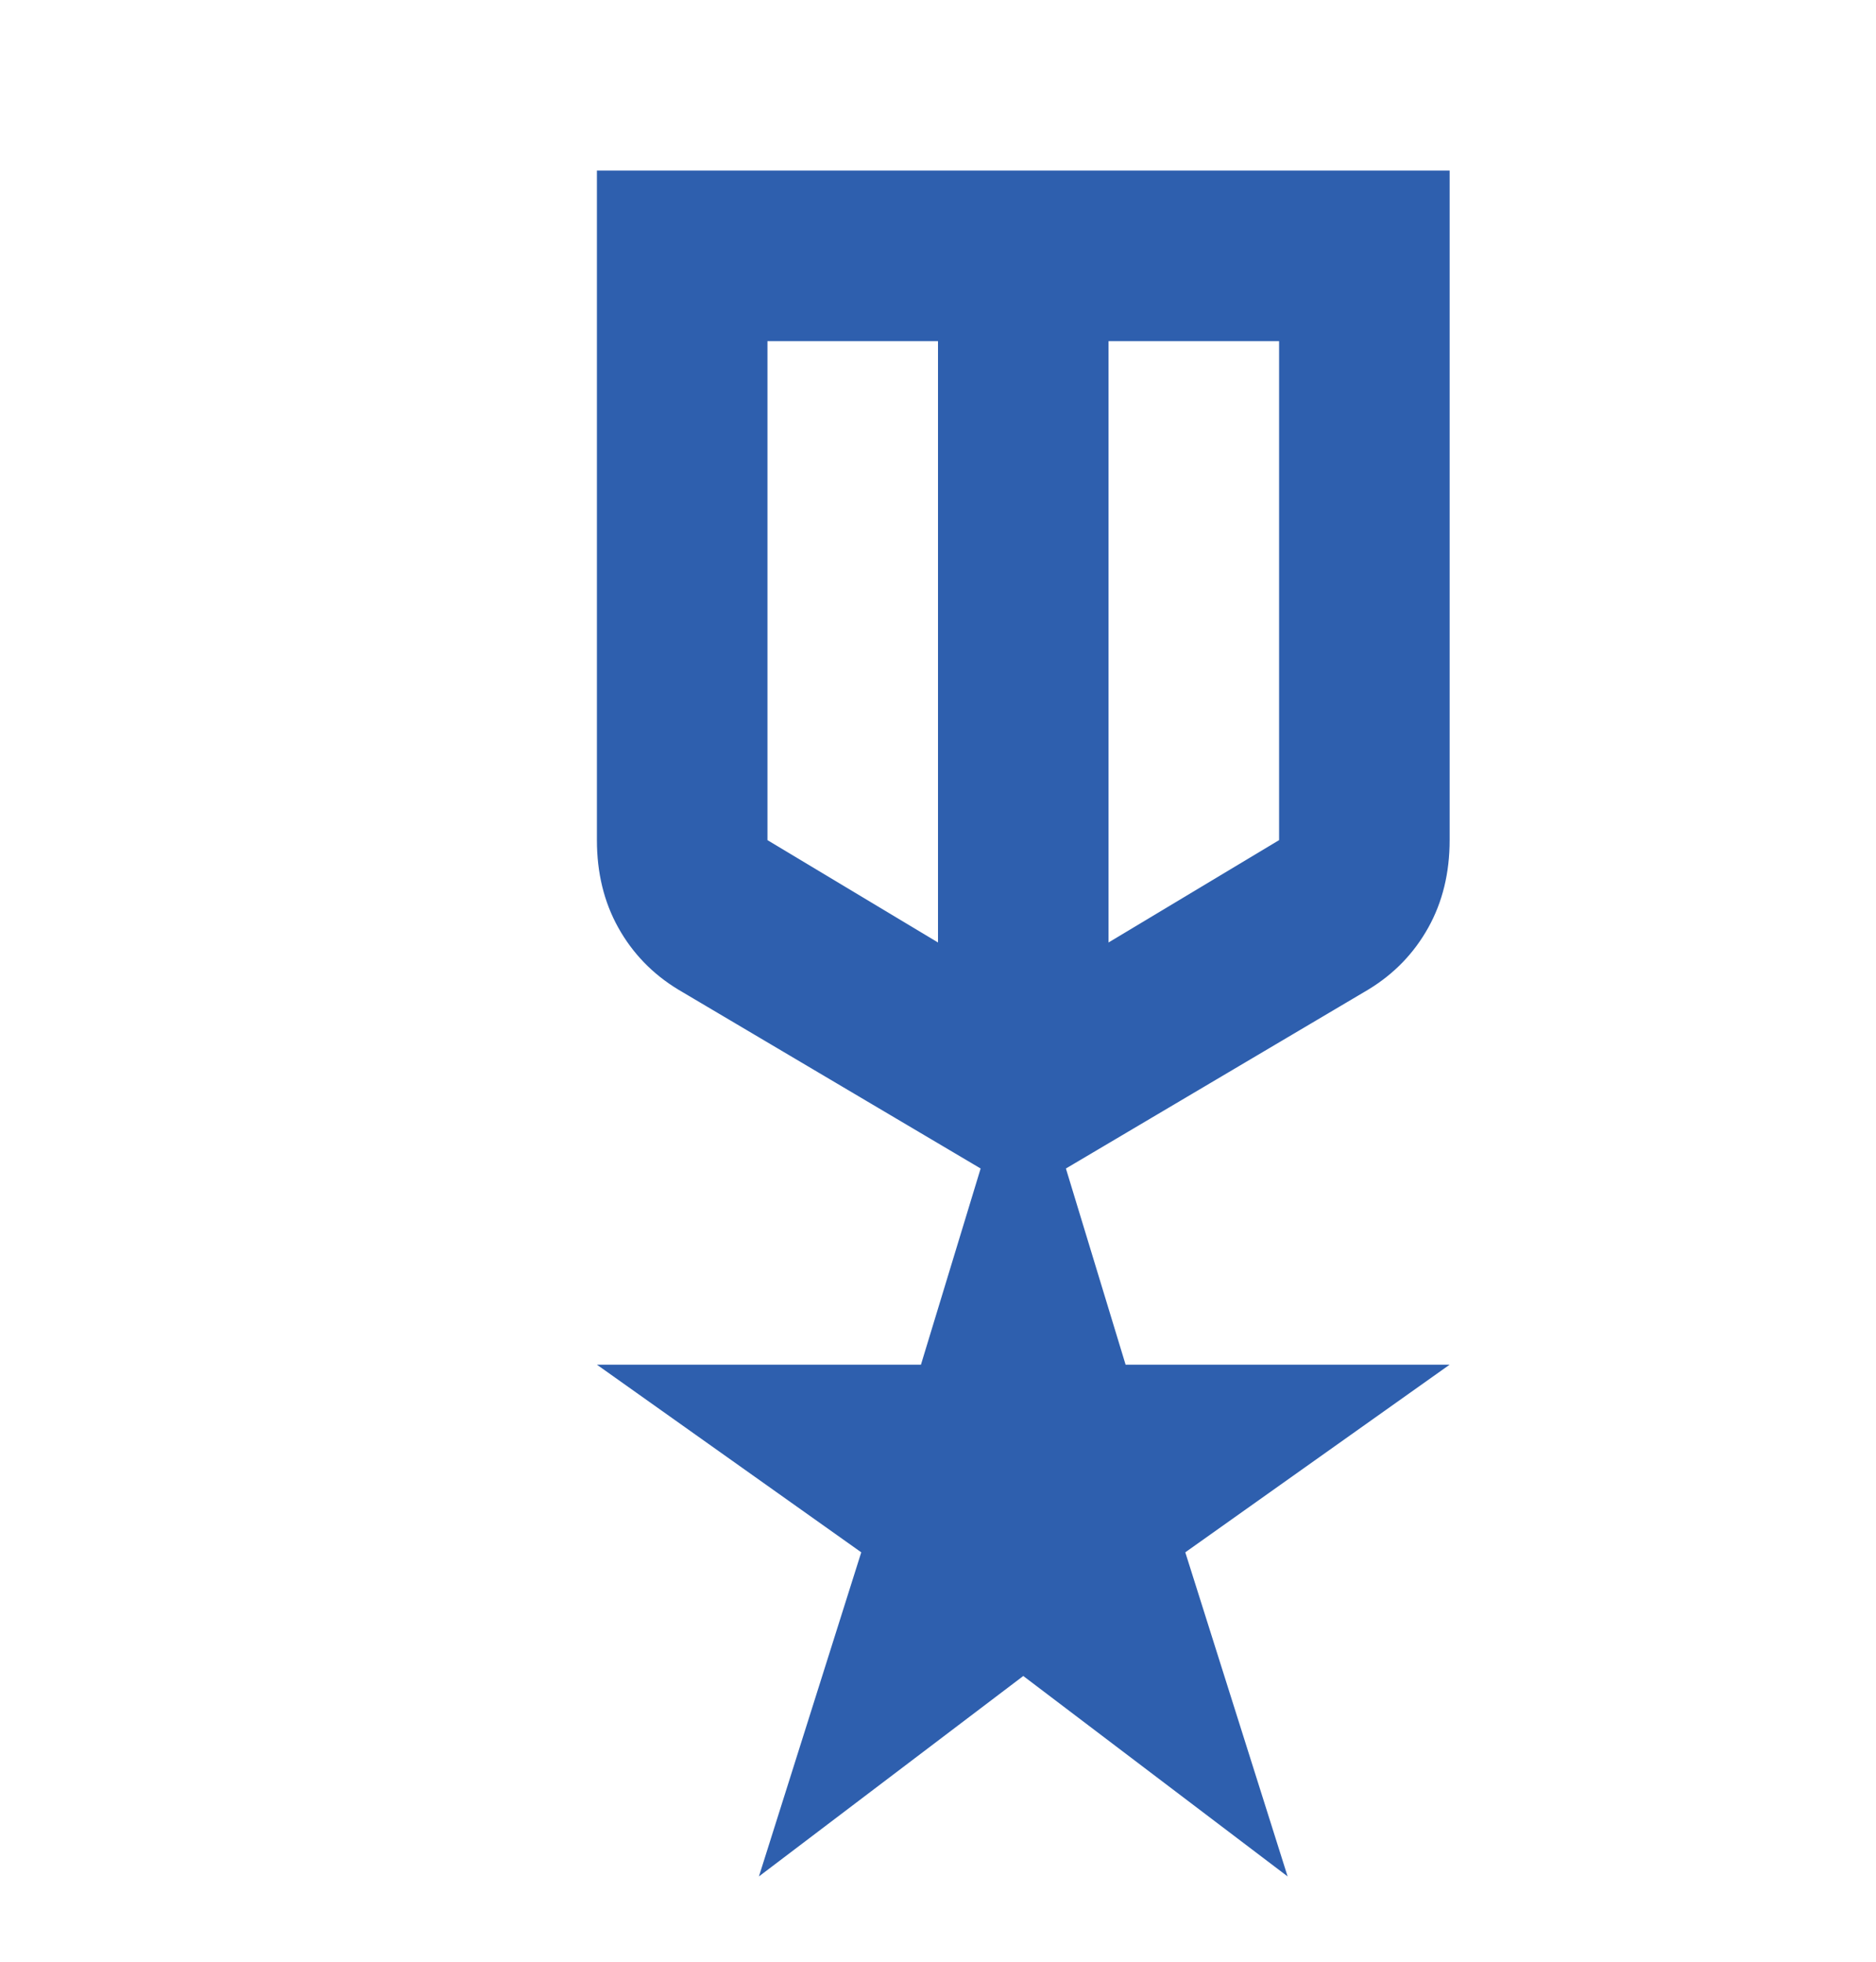 <svg width="22" height="23" viewBox="0 0 22 23" fill="none" xmlns="http://www.w3.org/2000/svg">
<path d="M7 2H17V9.85C17 10.233 16.917 10.575 16.75 10.875C16.583 11.175 16.35 11.417 16.05 11.6L12.5 13.7L13.2 16H17L13.9 18.2L15.1 22L12 19.65L8.9 22L10.1 18.2L7 16H10.8L11.5 13.7L7.95 11.6C7.65 11.417 7.417 11.175 7.25 10.875C7.083 10.575 7 10.233 7 9.85V2ZM9 4V9.85L11 11.05V4H9ZM15 4H13V11.05L15 9.85V4Z" fill="#2E5FAE"/>
</svg>
